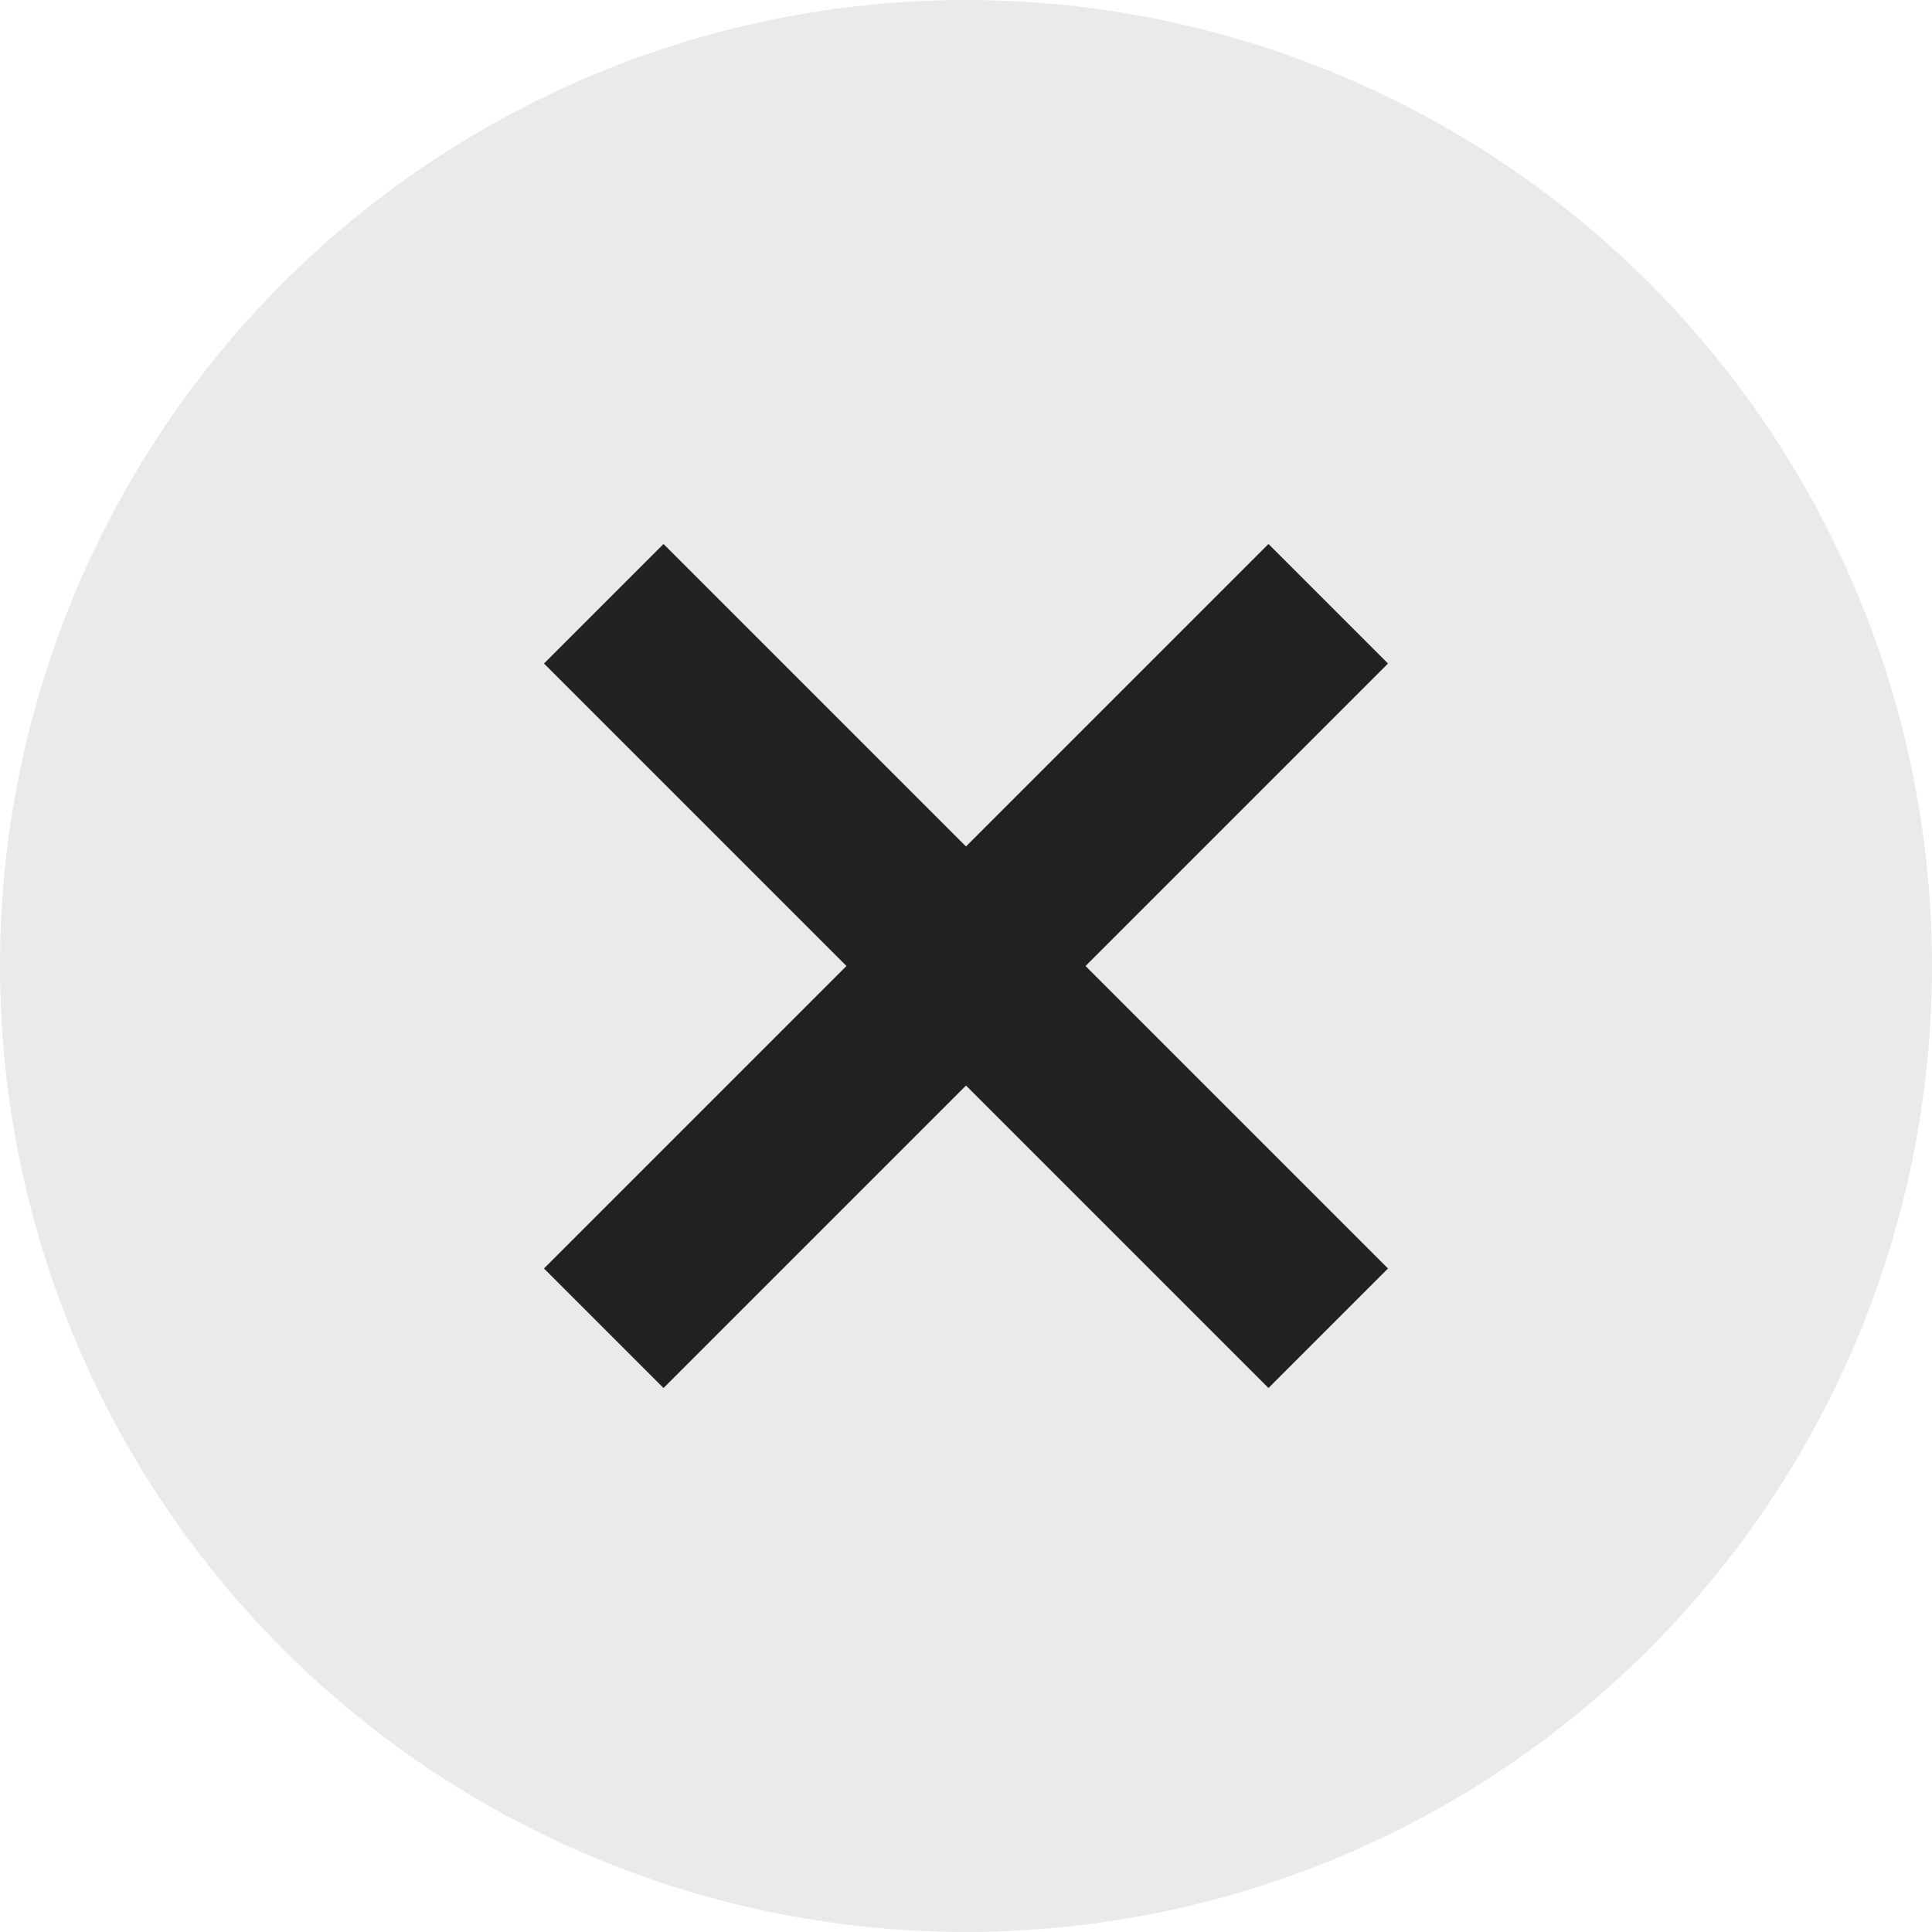 <svg width="16" height="16" viewBox="0 0 16 16" fill="none" xmlns="http://www.w3.org/2000/svg">
<circle cx="8" cy="8" r="8" fill="#EAEAEA"/>
<path d="M5 5L11 11" stroke="#222222" stroke-width="1.4"/>
<path d="M11 5L5 11" stroke="#222222" stroke-width="1.4"/>
</svg>
